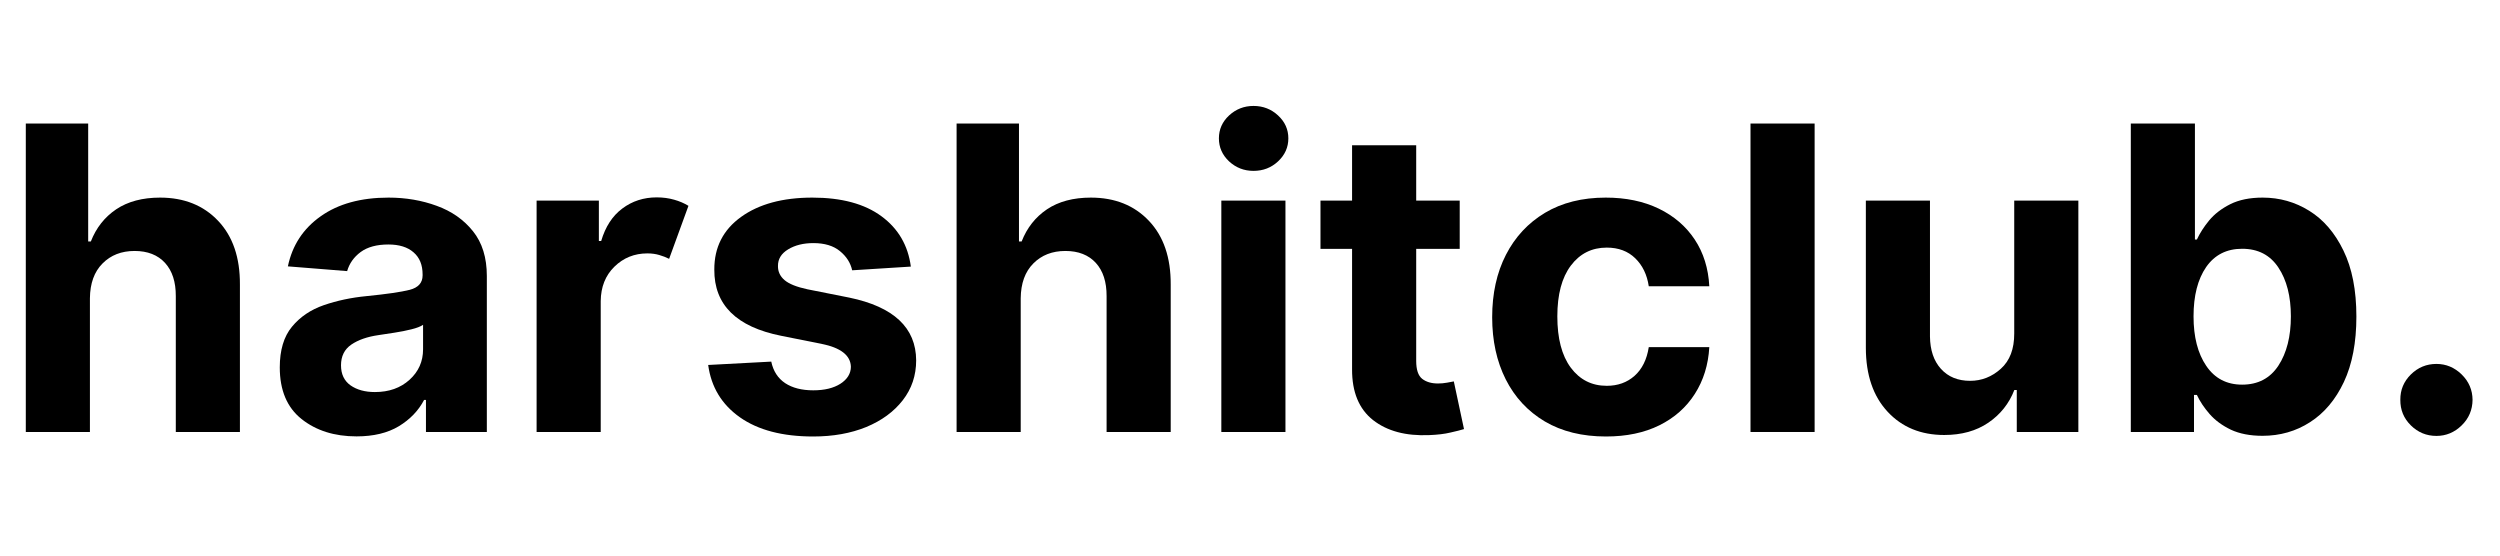 <svg xmlns="http://www.w3.org/2000/svg" xmlns:xlink="http://www.w3.org/1999/xlink" width="450" zoomAndPan="magnify" viewBox="0 0 337.5 75" height="100" preserveAspectRatio="xMidYMid meet" version="1.0"><defs><g/></defs><g fill="#000000" fill-opacity="1"><g transform="translate(0.03, 58.318)"><g><path d="M 12.109 -18.047 L 12.109 0 L 3.453 0 L 3.453 -41.641 L 11.875 -41.641 L 11.875 -25.719 L 12.234 -25.719 C 12.953 -27.562 14.094 -29.008 15.656 -30.062 C 17.227 -31.113 19.203 -31.641 21.578 -31.641 C 24.828 -31.641 27.441 -30.594 29.422 -28.5 C 31.398 -26.414 32.379 -23.547 32.359 -19.891 L 32.359 0 L 23.703 0 L 23.703 -18.344 C 23.711 -20.258 23.227 -21.754 22.25 -22.828 C 21.27 -23.898 19.898 -24.438 18.141 -24.438 C 16.367 -24.438 14.926 -23.875 13.812 -22.75 C 12.695 -21.633 12.129 -20.066 12.109 -18.047 Z M 12.109 -18.047 "/></g></g></g><g fill="#000000" fill-opacity="1"><g transform="translate(35.77, 58.318)"><g><path d="M 12.359 0.594 C 9.379 0.594 6.906 -0.188 4.938 -1.75 C 2.977 -3.312 2 -5.633 2 -8.719 C 2 -11.051 2.547 -12.879 3.641 -14.203 C 4.734 -15.535 6.172 -16.508 7.953 -17.125 C 9.734 -17.738 11.656 -18.145 13.719 -18.344 C 16.426 -18.613 18.363 -18.895 19.531 -19.188 C 20.695 -19.488 21.281 -20.141 21.281 -21.141 L 21.281 -21.266 C 21.281 -22.555 20.875 -23.551 20.062 -24.25 C 19.258 -24.957 18.125 -25.312 16.656 -25.312 C 15.094 -25.312 13.848 -24.973 12.922 -24.297 C 12.004 -23.617 11.395 -22.758 11.094 -21.719 L 3.094 -22.359 C 3.688 -25.203 5.164 -27.457 7.531 -29.125 C 9.895 -30.801 12.945 -31.641 16.688 -31.641 C 19.008 -31.641 21.176 -31.27 23.188 -30.531 C 25.207 -29.801 26.836 -28.66 28.078 -27.109 C 29.328 -25.555 29.953 -23.539 29.953 -21.062 L 29.953 0 L 21.734 0 L 21.734 -4.328 L 21.484 -4.328 C 20.723 -2.879 19.586 -1.695 18.078 -0.781 C 16.566 0.133 14.66 0.594 12.359 0.594 Z M 14.844 -5.391 C 16.738 -5.391 18.297 -5.941 19.516 -7.047 C 20.734 -8.148 21.344 -9.52 21.344 -11.156 L 21.344 -14.469 C 21.008 -14.238 20.484 -14.035 19.766 -13.859 C 19.055 -13.68 18.297 -13.531 17.484 -13.406 C 16.68 -13.281 15.961 -13.172 15.328 -13.078 C 13.805 -12.859 12.582 -12.43 11.656 -11.797 C 10.727 -11.16 10.266 -10.227 10.266 -9 C 10.266 -7.812 10.691 -6.91 11.547 -6.297 C 12.41 -5.691 13.508 -5.391 14.844 -5.391 Z M 14.844 -5.391 "/></g></g></g><g fill="#000000" fill-opacity="1"><g transform="translate(68.988, 58.318)"><g><path d="M 3.453 0 L 3.453 -31.234 L 11.859 -31.234 L 11.859 -25.781 L 12.172 -25.781 C 12.742 -27.719 13.695 -29.18 15.031 -30.172 C 16.363 -31.172 17.91 -31.672 19.672 -31.672 C 20.516 -31.672 21.297 -31.566 22.016 -31.359 C 22.734 -31.16 23.379 -30.883 23.953 -30.531 L 21.344 -23.375 C 20.938 -23.582 20.492 -23.754 20.016 -23.891 C 19.535 -24.035 19 -24.109 18.406 -24.109 C 16.656 -24.109 15.172 -23.508 13.953 -22.312 C 12.742 -21.125 12.129 -19.578 12.109 -17.672 L 12.109 0 Z M 3.453 0 "/></g></g></g><g fill="#000000" fill-opacity="1"><g transform="translate(93.526, 58.318)"><g><path d="M 29.438 -22.328 L 21.516 -21.828 C 21.297 -22.836 20.742 -23.703 19.859 -24.422 C 18.984 -25.141 17.789 -25.5 16.281 -25.5 C 14.938 -25.5 13.801 -25.219 12.875 -24.656 C 11.945 -24.094 11.488 -23.344 11.5 -22.406 C 11.488 -21.656 11.785 -21.02 12.391 -20.5 C 12.992 -19.988 14.02 -19.578 15.469 -19.266 L 21.125 -18.141 C 27.125 -16.898 30.133 -14.078 30.156 -9.672 C 30.156 -7.629 29.551 -5.832 28.344 -4.281 C 27.145 -2.738 25.504 -1.535 23.422 -0.672 C 21.336 0.18 18.945 0.609 16.25 0.609 C 12.113 0.609 8.816 -0.254 6.359 -1.984 C 3.91 -3.711 2.484 -6.066 2.078 -9.047 L 10.594 -9.5 C 10.863 -8.219 11.488 -7.25 12.469 -6.594 C 13.457 -5.945 14.723 -5.625 16.266 -5.625 C 17.785 -5.625 19.008 -5.922 19.938 -6.516 C 20.863 -7.117 21.332 -7.879 21.344 -8.797 C 21.301 -10.348 19.969 -11.383 17.344 -11.906 L 11.938 -12.984 C 5.883 -14.191 2.875 -17.172 2.906 -21.922 C 2.895 -24.922 4.098 -27.289 6.516 -29.031 C 8.93 -30.77 12.141 -31.641 16.141 -31.641 C 20.086 -31.641 23.195 -30.801 25.469 -29.125 C 27.738 -27.457 29.062 -25.191 29.438 -22.328 Z M 29.438 -22.328 "/></g></g></g><g fill="#000000" fill-opacity="1"><g transform="translate(125.687, 58.318)"><g><path d="M 12.109 -18.047 L 12.109 0 L 3.453 0 L 3.453 -41.641 L 11.875 -41.641 L 11.875 -25.719 L 12.234 -25.719 C 12.953 -27.562 14.094 -29.008 15.656 -30.062 C 17.227 -31.113 19.203 -31.641 21.578 -31.641 C 24.828 -31.641 27.441 -30.594 29.422 -28.5 C 31.398 -26.414 32.379 -23.547 32.359 -19.891 L 32.359 0 L 23.703 0 L 23.703 -18.344 C 23.711 -20.258 23.227 -21.754 22.25 -22.828 C 21.27 -23.898 19.898 -24.438 18.141 -24.438 C 16.367 -24.438 14.926 -23.875 13.812 -22.75 C 12.695 -21.633 12.129 -20.066 12.109 -18.047 Z M 12.109 -18.047 "/></g></g></g><g fill="#000000" fill-opacity="1"><g transform="translate(161.427, 58.318)"><g><path d="M 3.453 0 L 3.453 -31.234 L 12.109 -31.234 L 12.109 0 Z M 7.797 -35.25 C 6.523 -35.25 5.426 -35.676 4.5 -36.531 C 3.582 -37.395 3.125 -38.43 3.125 -39.641 C 3.125 -40.848 3.582 -41.879 4.5 -42.734 C 5.426 -43.586 6.523 -44.016 7.797 -44.016 C 9.086 -44.016 10.191 -43.586 11.109 -42.734 C 12.035 -41.879 12.5 -40.848 12.5 -39.641 C 12.5 -38.43 12.035 -37.395 11.109 -36.531 C 10.191 -35.676 9.086 -35.25 7.797 -35.25 Z M 7.797 -35.25 "/></g></g></g><g fill="#000000" fill-opacity="1"><g transform="translate(176.999, 58.318)"><g><path d="M 20.062 -31.234 L 20.062 -24.719 L 14.188 -24.719 L 14.188 -9.594 C 14.188 -8.406 14.457 -7.598 15 -7.172 C 15.539 -6.754 16.25 -6.547 17.125 -6.547 C 17.531 -6.547 17.938 -6.582 18.344 -6.656 C 18.75 -6.727 19.055 -6.785 19.266 -6.828 L 20.641 -0.391 C 20.203 -0.254 19.586 -0.098 18.797 0.078 C 18.016 0.266 17.062 0.379 15.938 0.422 C 12.789 0.555 10.266 -0.117 8.359 -1.609 C 6.461 -3.109 5.52 -5.391 5.531 -8.453 L 5.531 -24.719 L 1.266 -24.719 L 1.266 -31.234 L 5.531 -31.234 L 5.531 -38.703 L 14.188 -38.703 L 14.188 -31.234 Z M 20.062 -31.234 "/></g></g></g><g fill="#000000" fill-opacity="1"><g transform="translate(199.24, 58.318)"><g><path d="M 17.562 0.609 C 14.363 0.609 11.613 -0.066 9.312 -1.422 C 7.02 -2.785 5.258 -4.68 4.031 -7.109 C 2.812 -9.535 2.203 -12.328 2.203 -15.484 C 2.203 -18.691 2.82 -21.504 4.062 -23.922 C 5.301 -26.336 7.062 -28.227 9.344 -29.594 C 11.633 -30.957 14.363 -31.641 17.531 -31.641 C 20.25 -31.641 22.633 -31.145 24.688 -30.156 C 26.738 -29.164 28.359 -27.773 29.547 -25.984 C 30.734 -24.191 31.391 -22.086 31.516 -19.672 L 23.344 -19.672 C 23.113 -21.234 22.504 -22.492 21.516 -23.453 C 20.535 -24.41 19.254 -24.891 17.672 -24.891 C 15.66 -24.891 14.047 -24.082 12.828 -22.469 C 11.609 -20.852 11 -18.566 11 -15.609 C 11 -12.629 11.602 -10.32 12.812 -8.688 C 14.031 -7.051 15.648 -6.234 17.672 -6.234 C 19.16 -6.234 20.41 -6.68 21.422 -7.578 C 22.441 -8.484 23.082 -9.773 23.344 -11.453 L 31.516 -11.453 C 31.379 -9.066 30.727 -6.961 29.562 -5.141 C 28.406 -3.328 26.812 -1.914 24.781 -0.906 C 22.75 0.102 20.344 0.609 17.562 0.609 Z M 17.562 0.609 "/></g></g></g><g fill="#000000" fill-opacity="1"><g transform="translate(232.865, 58.318)"><g><path d="M 12.109 -41.641 L 12.109 0 L 3.453 0 L 3.453 -41.641 Z M 12.109 -41.641 "/></g></g></g><g fill="#000000" fill-opacity="1"><g transform="translate(248.437, 58.318)"><g><path d="M 23.484 -13.297 L 23.484 -31.234 L 32.141 -31.234 L 32.141 0 L 23.828 0 L 23.828 -5.672 L 23.5 -5.672 C 22.789 -3.836 21.617 -2.363 19.984 -1.25 C 18.359 -0.145 16.375 0.406 14.031 0.406 C 10.883 0.406 8.336 -0.641 6.391 -2.734 C 4.441 -4.828 3.461 -7.695 3.453 -11.344 L 3.453 -31.234 L 12.109 -31.234 L 12.109 -12.891 C 12.129 -11.047 12.625 -9.586 13.594 -8.516 C 14.57 -7.441 15.883 -6.906 17.531 -6.906 C 19.082 -6.906 20.461 -7.445 21.672 -8.531 C 22.891 -9.625 23.492 -11.211 23.484 -13.297 Z M 23.484 -13.297 "/></g></g></g><g fill="#000000" fill-opacity="1"><g transform="translate(284.034, 58.318)"><g><path d="M 3.625 0 L 3.625 -41.641 L 12.281 -41.641 L 12.281 -25.984 L 12.547 -25.984 C 12.941 -26.836 13.492 -27.695 14.203 -28.562 C 14.922 -29.426 15.867 -30.156 17.047 -30.75 C 18.234 -31.344 19.691 -31.641 21.422 -31.641 C 23.711 -31.641 25.812 -31.047 27.719 -29.859 C 29.633 -28.672 31.172 -26.883 32.328 -24.5 C 33.492 -22.125 34.078 -19.148 34.078 -15.578 C 34.078 -12.086 33.516 -9.145 32.391 -6.75 C 31.266 -4.363 29.742 -2.555 27.828 -1.328 C 25.922 -0.098 23.781 0.516 21.406 0.516 C 19.727 0.516 18.301 0.238 17.125 -0.312 C 15.957 -0.875 15.004 -1.578 14.266 -2.422 C 13.523 -3.273 12.953 -4.133 12.547 -5 L 12.156 -5 L 12.156 0 Z M 12.094 -15.609 C 12.094 -12.836 12.664 -10.609 13.812 -8.922 C 14.957 -7.234 16.57 -6.391 18.656 -6.391 C 20.789 -6.391 22.422 -7.242 23.547 -8.953 C 24.672 -10.672 25.234 -12.891 25.234 -15.609 C 25.234 -18.316 24.672 -20.516 23.547 -22.203 C 22.43 -23.891 20.801 -24.734 18.656 -24.734 C 16.562 -24.734 14.941 -23.91 13.797 -22.266 C 12.66 -20.617 12.094 -18.398 12.094 -15.609 Z M 12.094 -15.609 "/></g></g></g><g fill="#000000" fill-opacity="1"><g transform="translate(320.404, 58.318)"><g><path d="M 8.516 0.531 C 7.172 0.531 6.02 0.055 5.062 -0.891 C 4.102 -1.836 3.629 -2.988 3.641 -4.344 C 3.629 -5.676 4.102 -6.816 5.062 -7.766 C 6.02 -8.711 7.172 -9.188 8.516 -9.188 C 9.816 -9.188 10.953 -8.711 11.922 -7.766 C 12.891 -6.816 13.379 -5.676 13.391 -4.344 C 13.379 -2.988 12.891 -1.836 11.922 -0.891 C 10.953 0.055 9.816 0.531 8.516 0.531 Z M 8.516 0.531 "/></g></g></g></svg>